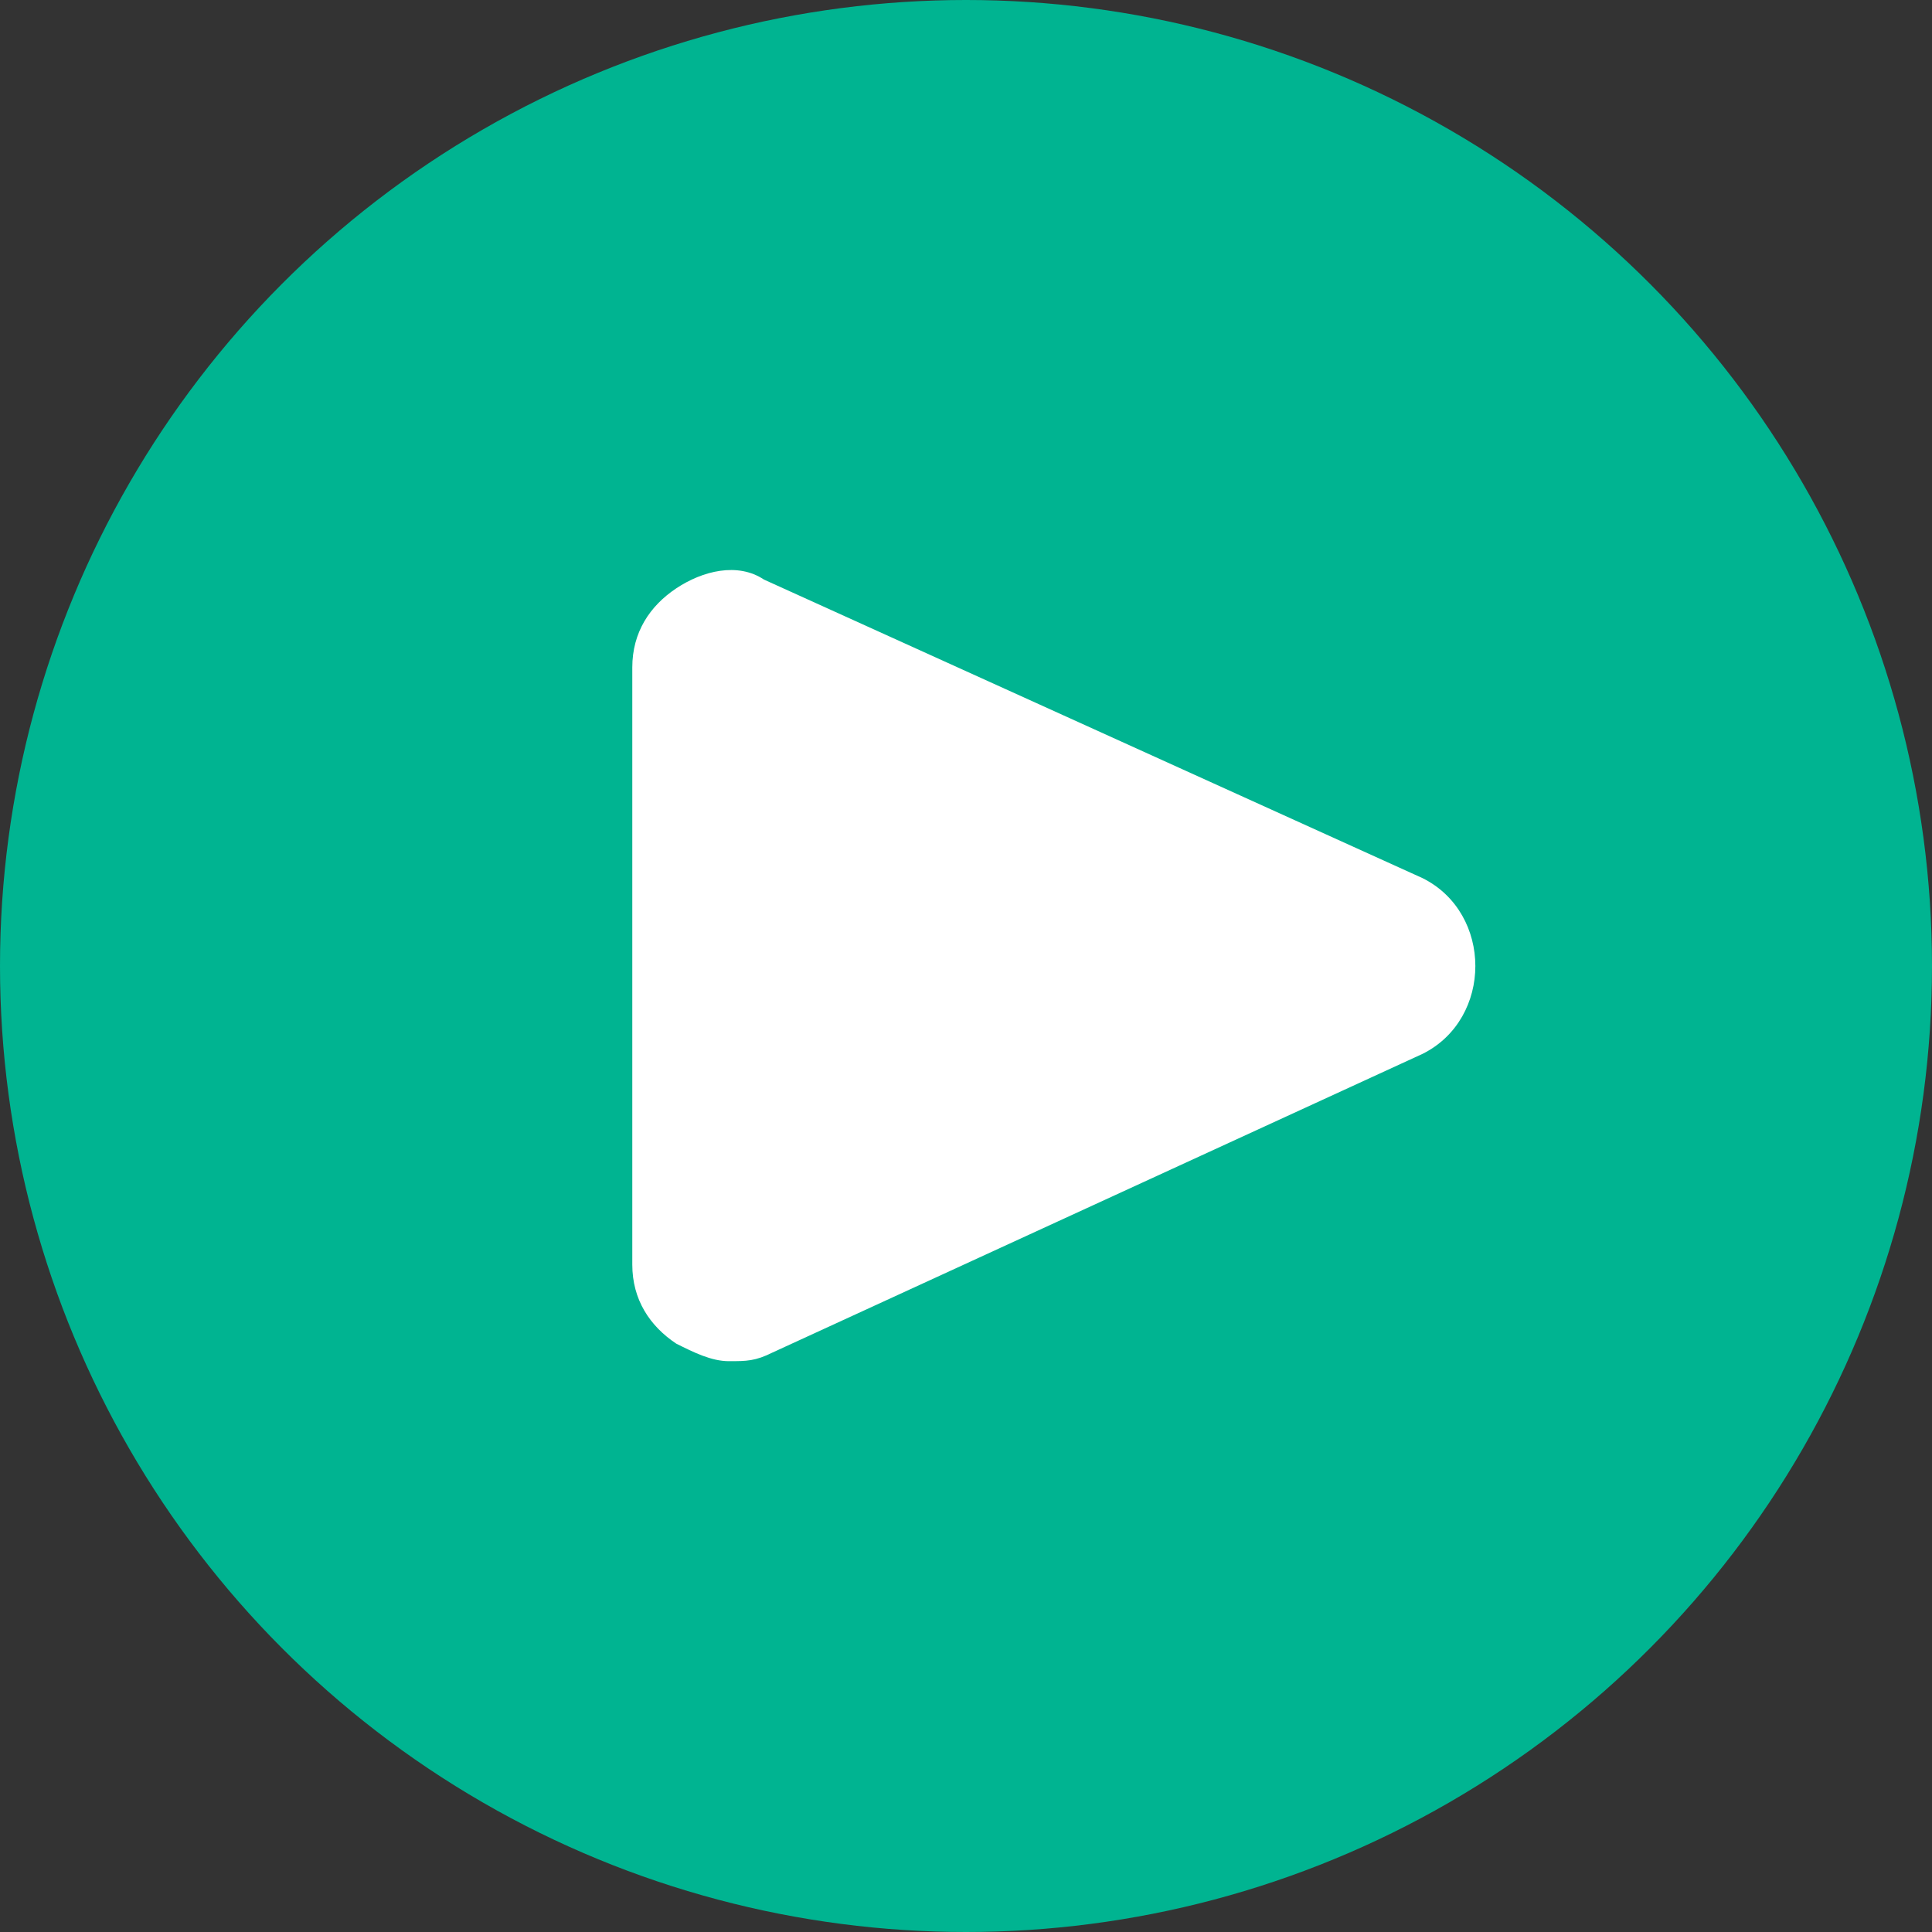 <svg xmlns="http://www.w3.org/2000/svg" xmlns:xlink="http://www.w3.org/1999/xlink" id="Layer_1" x="0" y="0" version="1.1" viewBox="0 0 22 22" xml:space="preserve" style="enable-background:new 0 0 22 22"><rect x="0" y="0" width="22" height="22" fill="#333333" stroke="none"/><style type="text/css">.st0{fill:#00b491}.st1{fill:#fff}</style><circle cx="11" cy="11" r="11" class="st0"/><g><path d="M16.2,10L8.7,6.6C8.4,6.4,8,6.5,7.7,6.7C7.4,6.9,7.2,7.2,7.2,7.6v6.8c0,0.4,0.2,0.7,0.5,0.9 c0.2,0.1,0.4,0.2,0.6,0.2c0.2,0,0.3,0,0.5-0.1l7.4-3.4c0.4-0.2,0.6-0.6,0.6-1C16.8,10.6,16.6,10.2,16.2,10z" class="st1"/></g></svg>